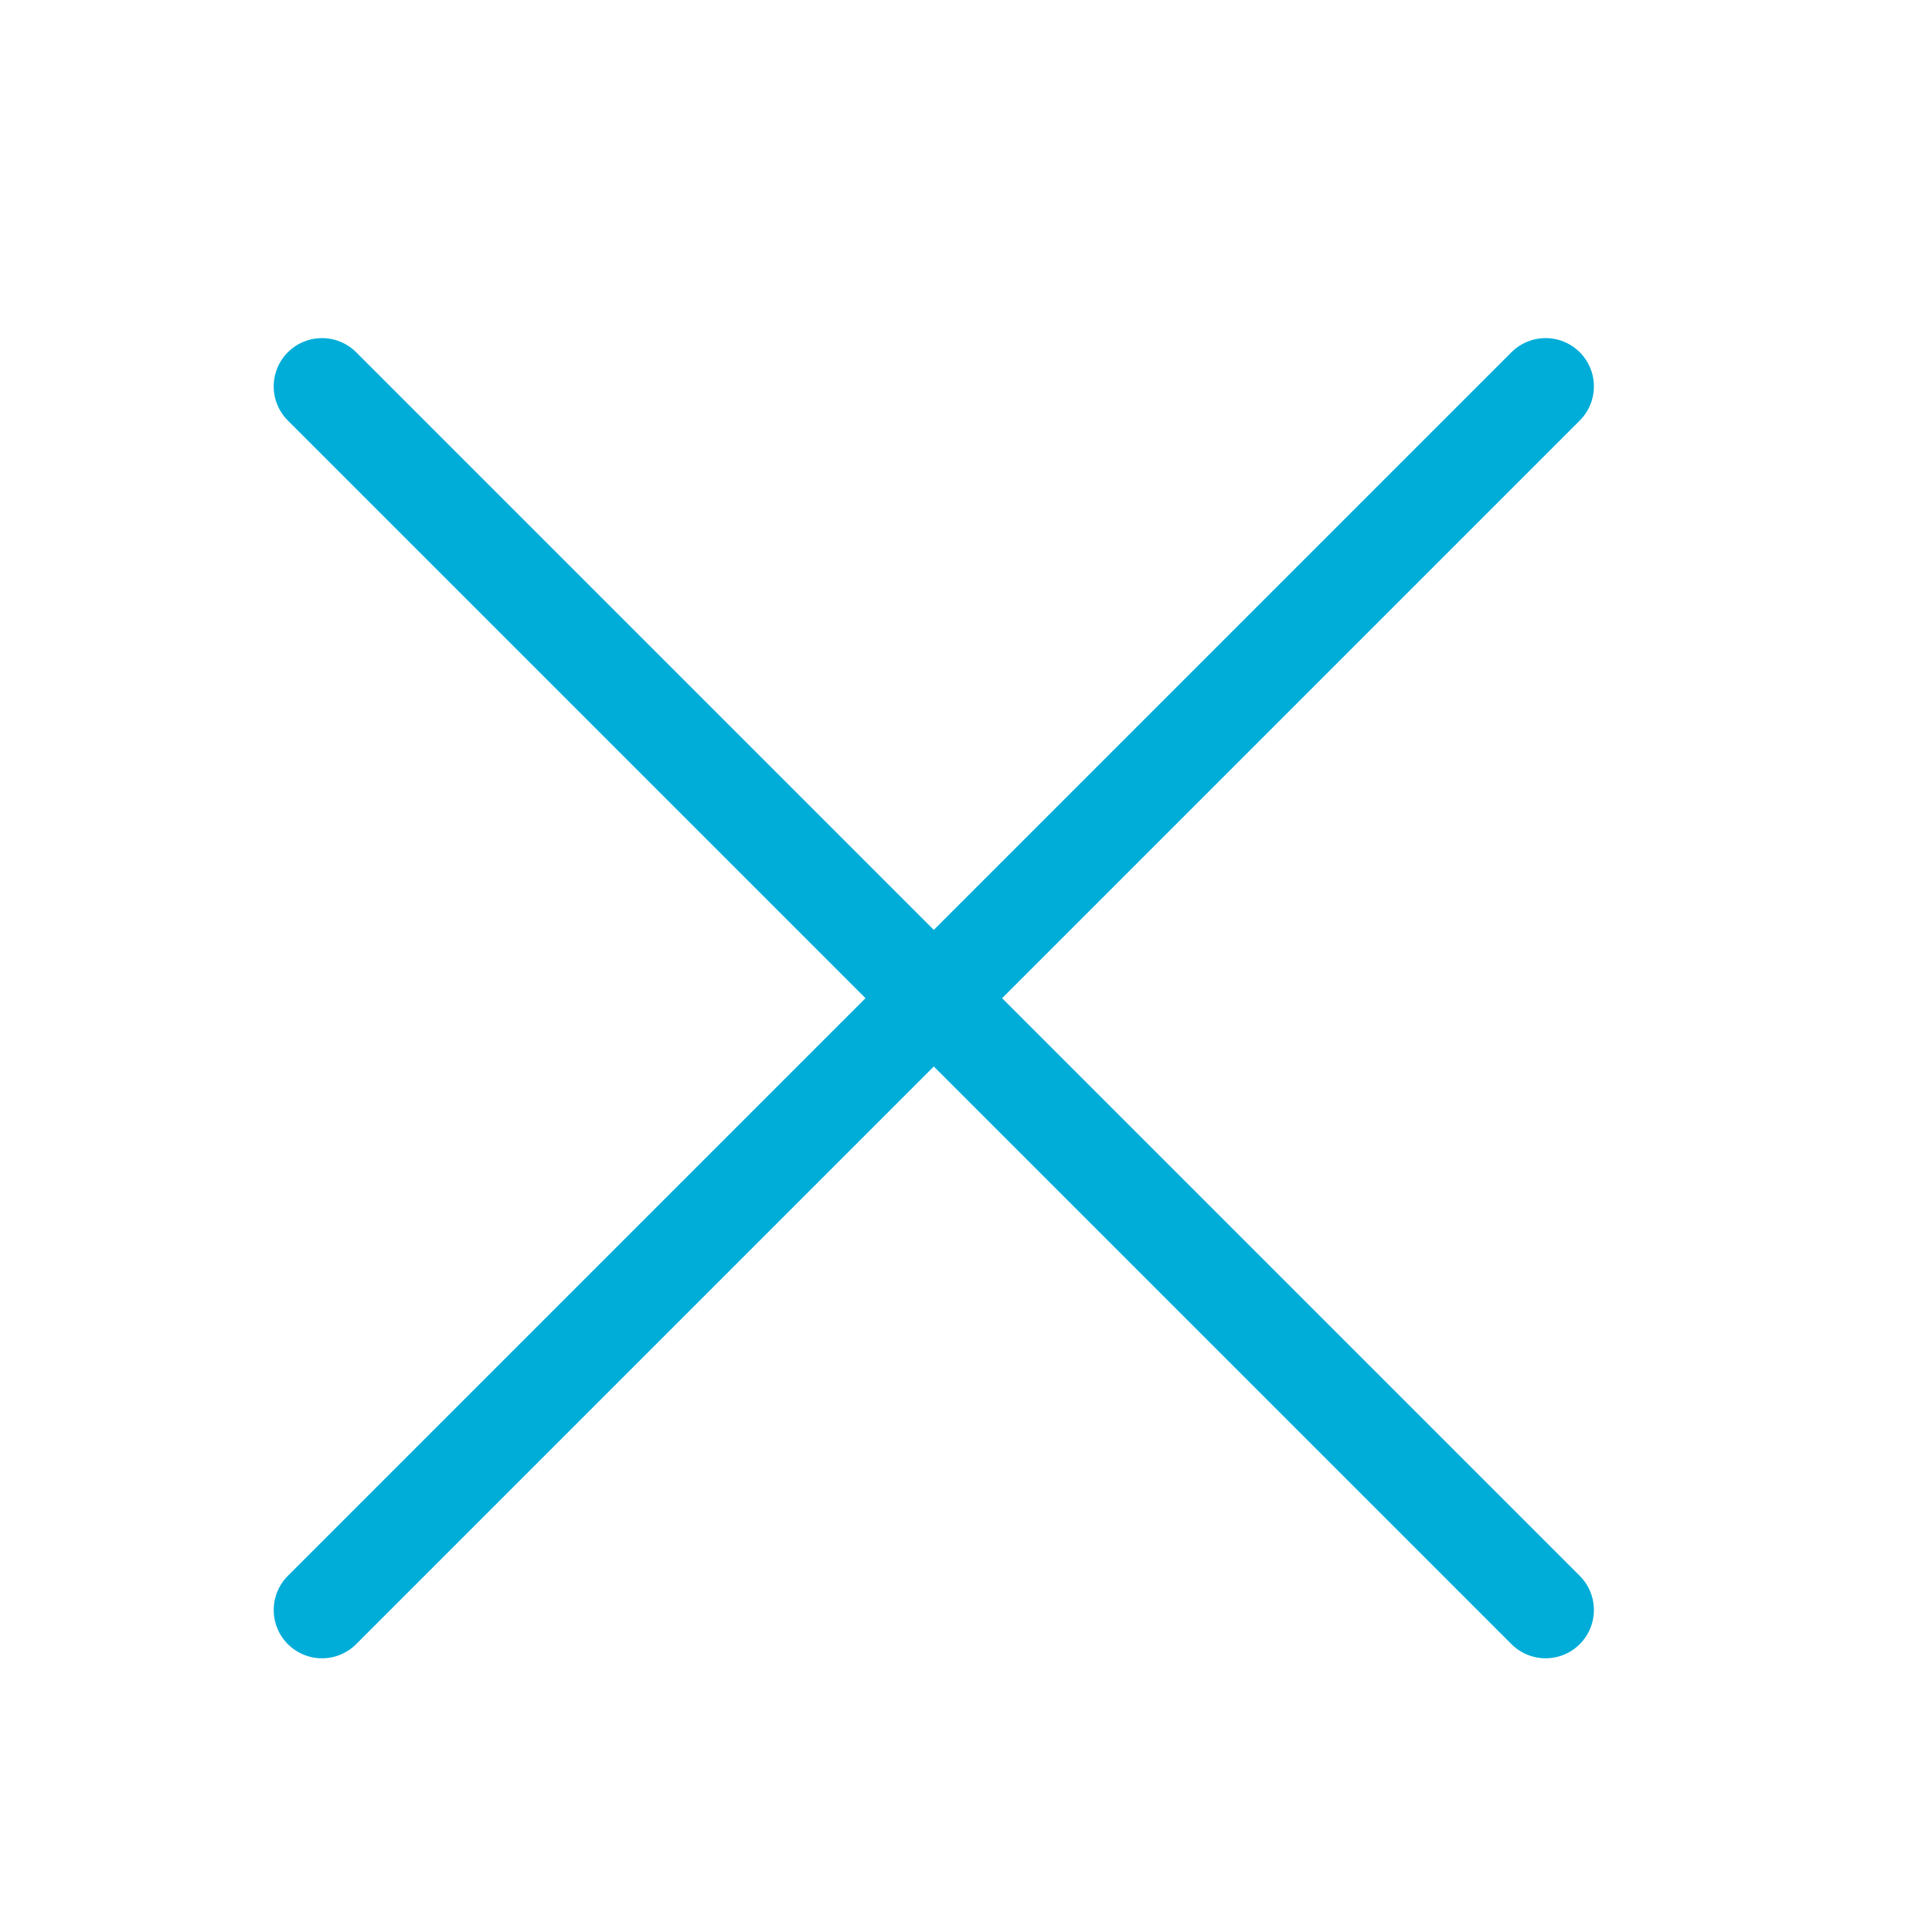 <svg width="30" height="30" viewBox="0 0 30 30" fill="none" xmlns="http://www.w3.org/2000/svg">
<g id="Cross">
<path id="Vector" d="M24 25L5 6M24 6L5 25" stroke="#00ADD9" stroke-width="1.5" stroke-linecap="round" stroke-linejoin="round"/>
</g>
</svg>
